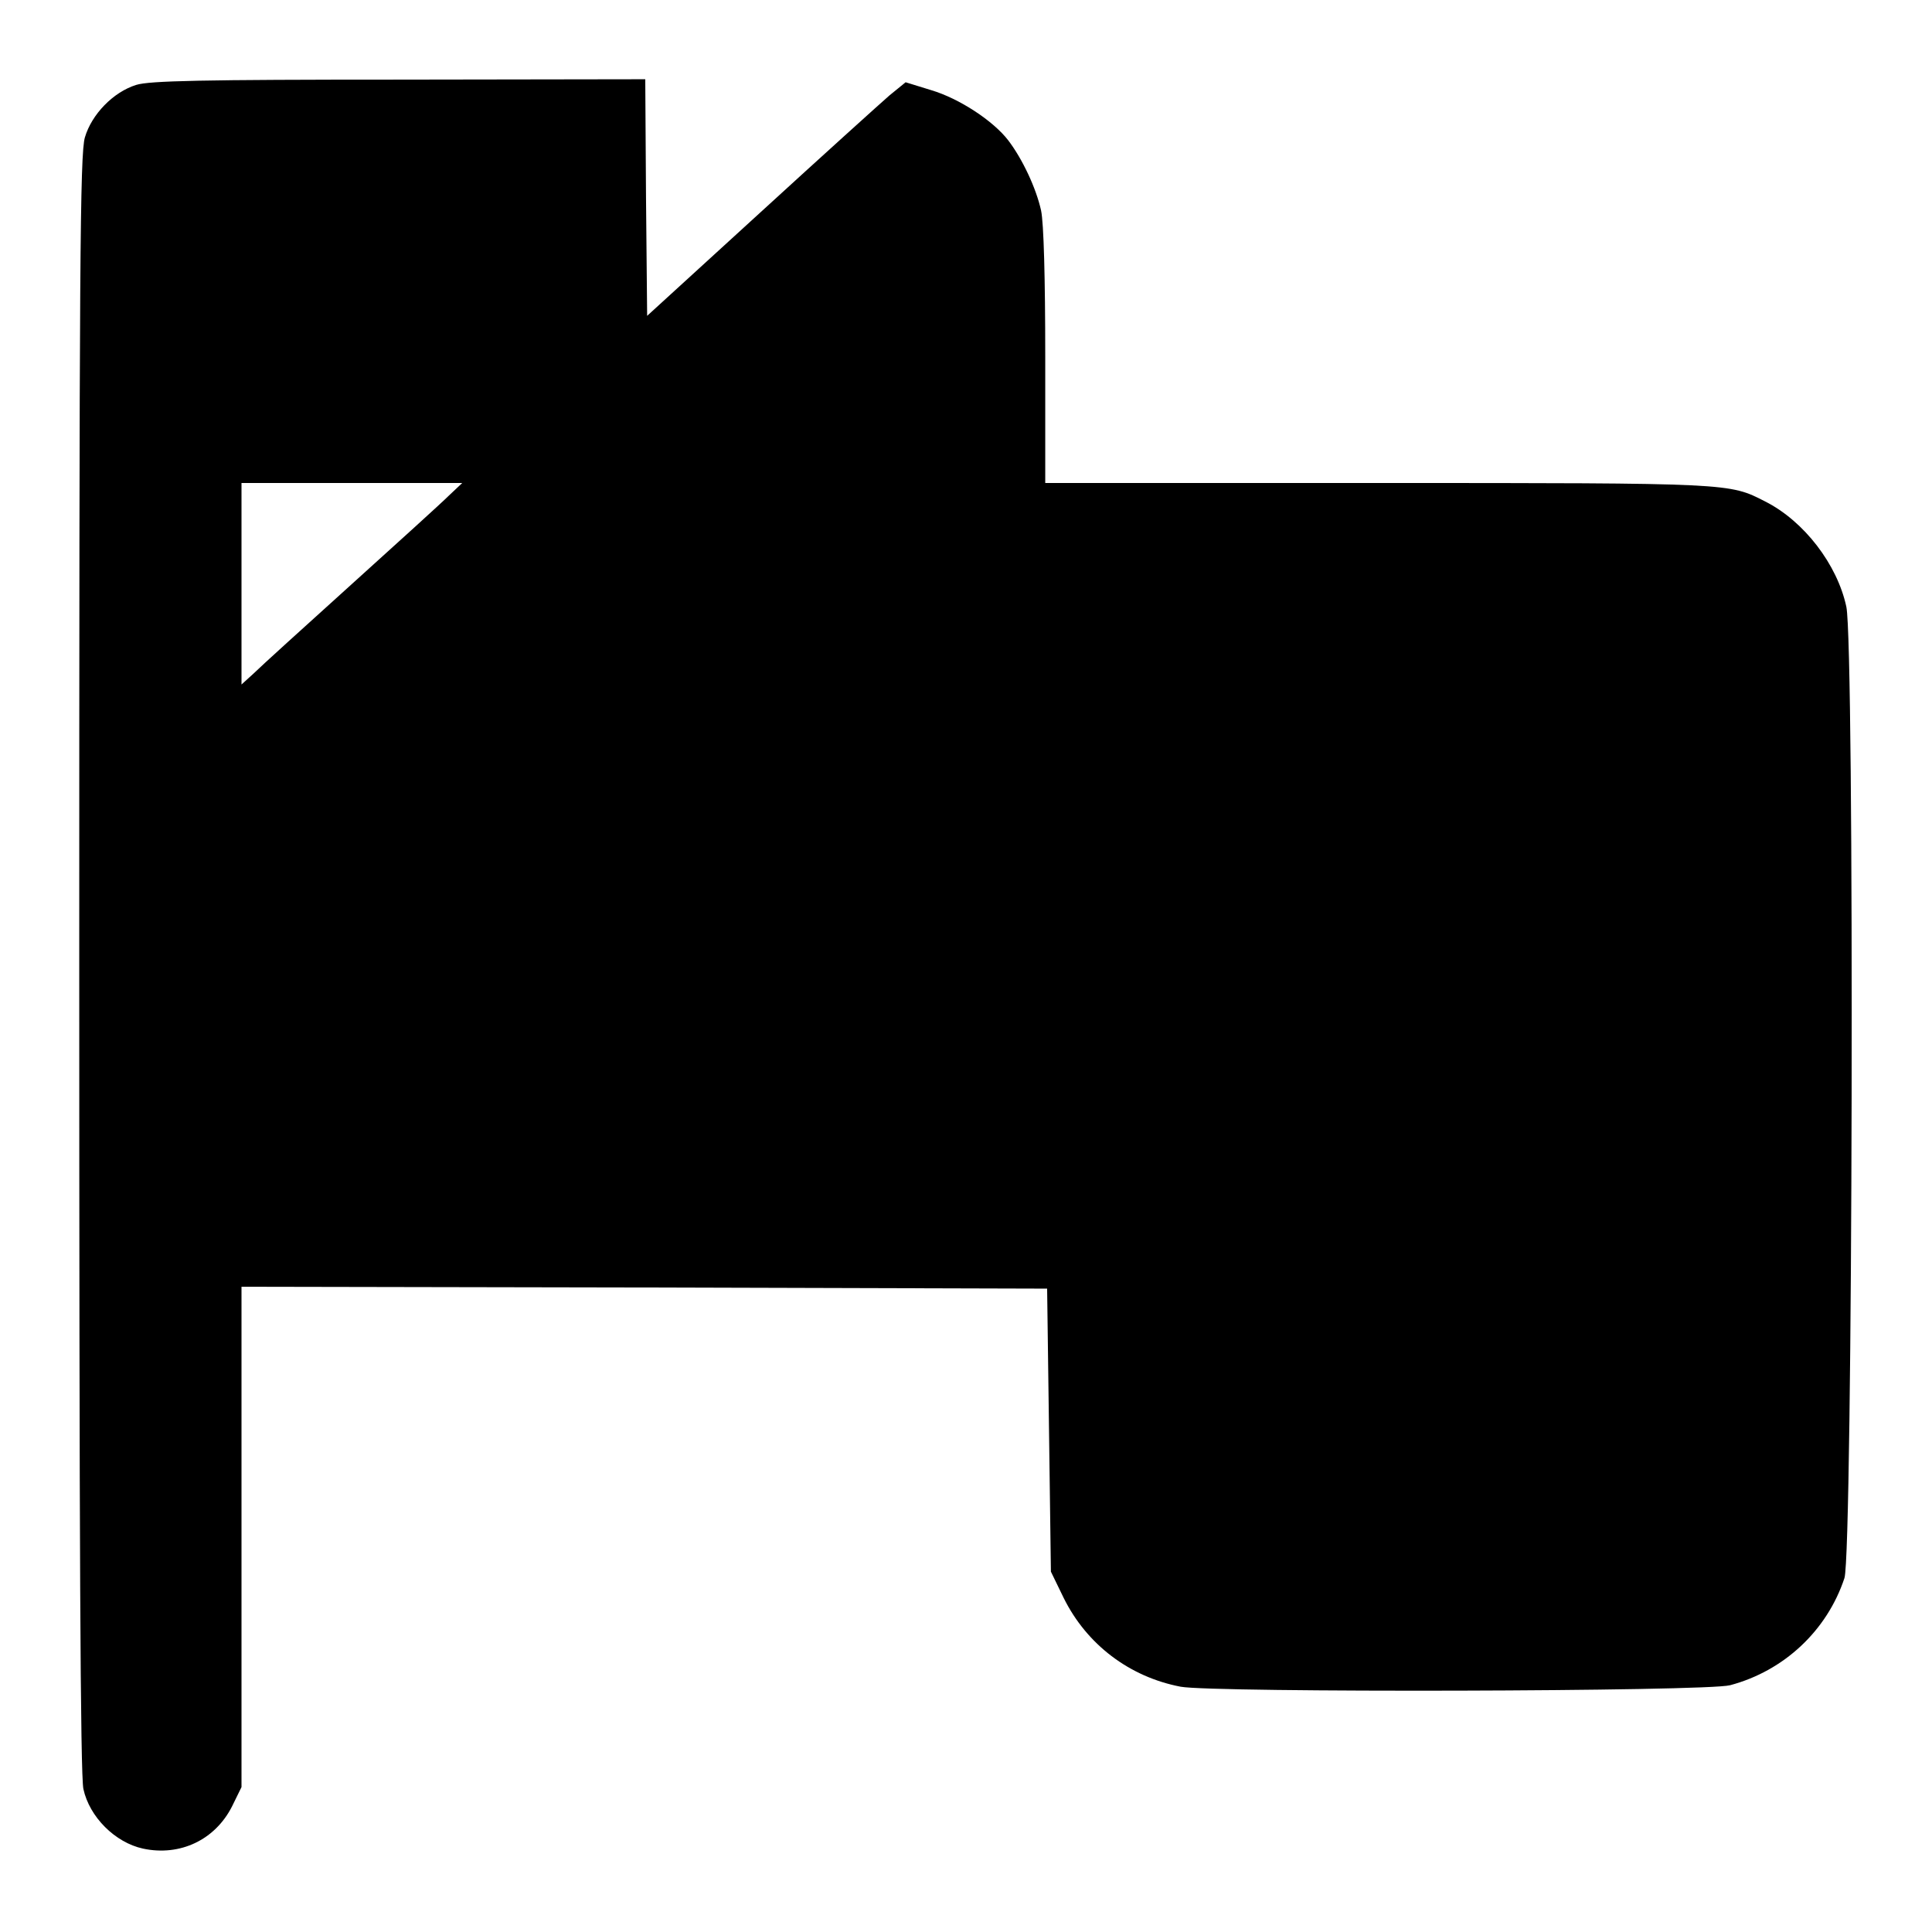 <?xml version="1.0" standalone="no"?>
<!DOCTYPE svg PUBLIC "-//W3C//DTD SVG 20010904//EN"
 "http://www.w3.org/TR/2001/REC-SVG-20010904/DTD/svg10.dtd">
<svg version="1.0" xmlns="http://www.w3.org/2000/svg"
 width="512pt" height="512pt" viewBox="0 0 512 512"
 preserveAspectRatio="xMidYMid meet">

<g transform="translate(0,512) scale(0.1,-0.1)"
fill="#000000" stroke="none">
<path d="M361 4895 c-61 -19 -118 -78 -136 -139 -13 -43 -15 -336 -15 -2187 0
-1539 3 -2153 11 -2190 16 -74 84 -142 158 -158 98 -21 191 23 236 112 l25 51
0 663 0 663 1068 -2 1067 -3 5 -375 5 -375 34 -70 c61 -123 174 -209 310 -235
87 -16 1393 -13 1456 4 143 38 257 145 303 284 22 69 27 2470 5 2574 -24 112
-112 227 -215 279 -96 49 -86 49 -1025 49 l-883 0 0 335 c0 209 -4 354 -11
387 -13 59 -49 136 -87 186 -40 52 -130 111 -204 133 l-68 21 -43 -35 c-23
-20 -177 -159 -342 -310 l-300 -274 -3 314 -2 313 -653 -1 c-522 0 -661 -3
-696 -14z m829 -1088 c-19 -19 -136 -125 -260 -237 -124 -112 -240 -217 -257
-234 l-33 -30 0 267 0 267 292 0 293 0 -35 -33z"/>
</g>
</svg>
